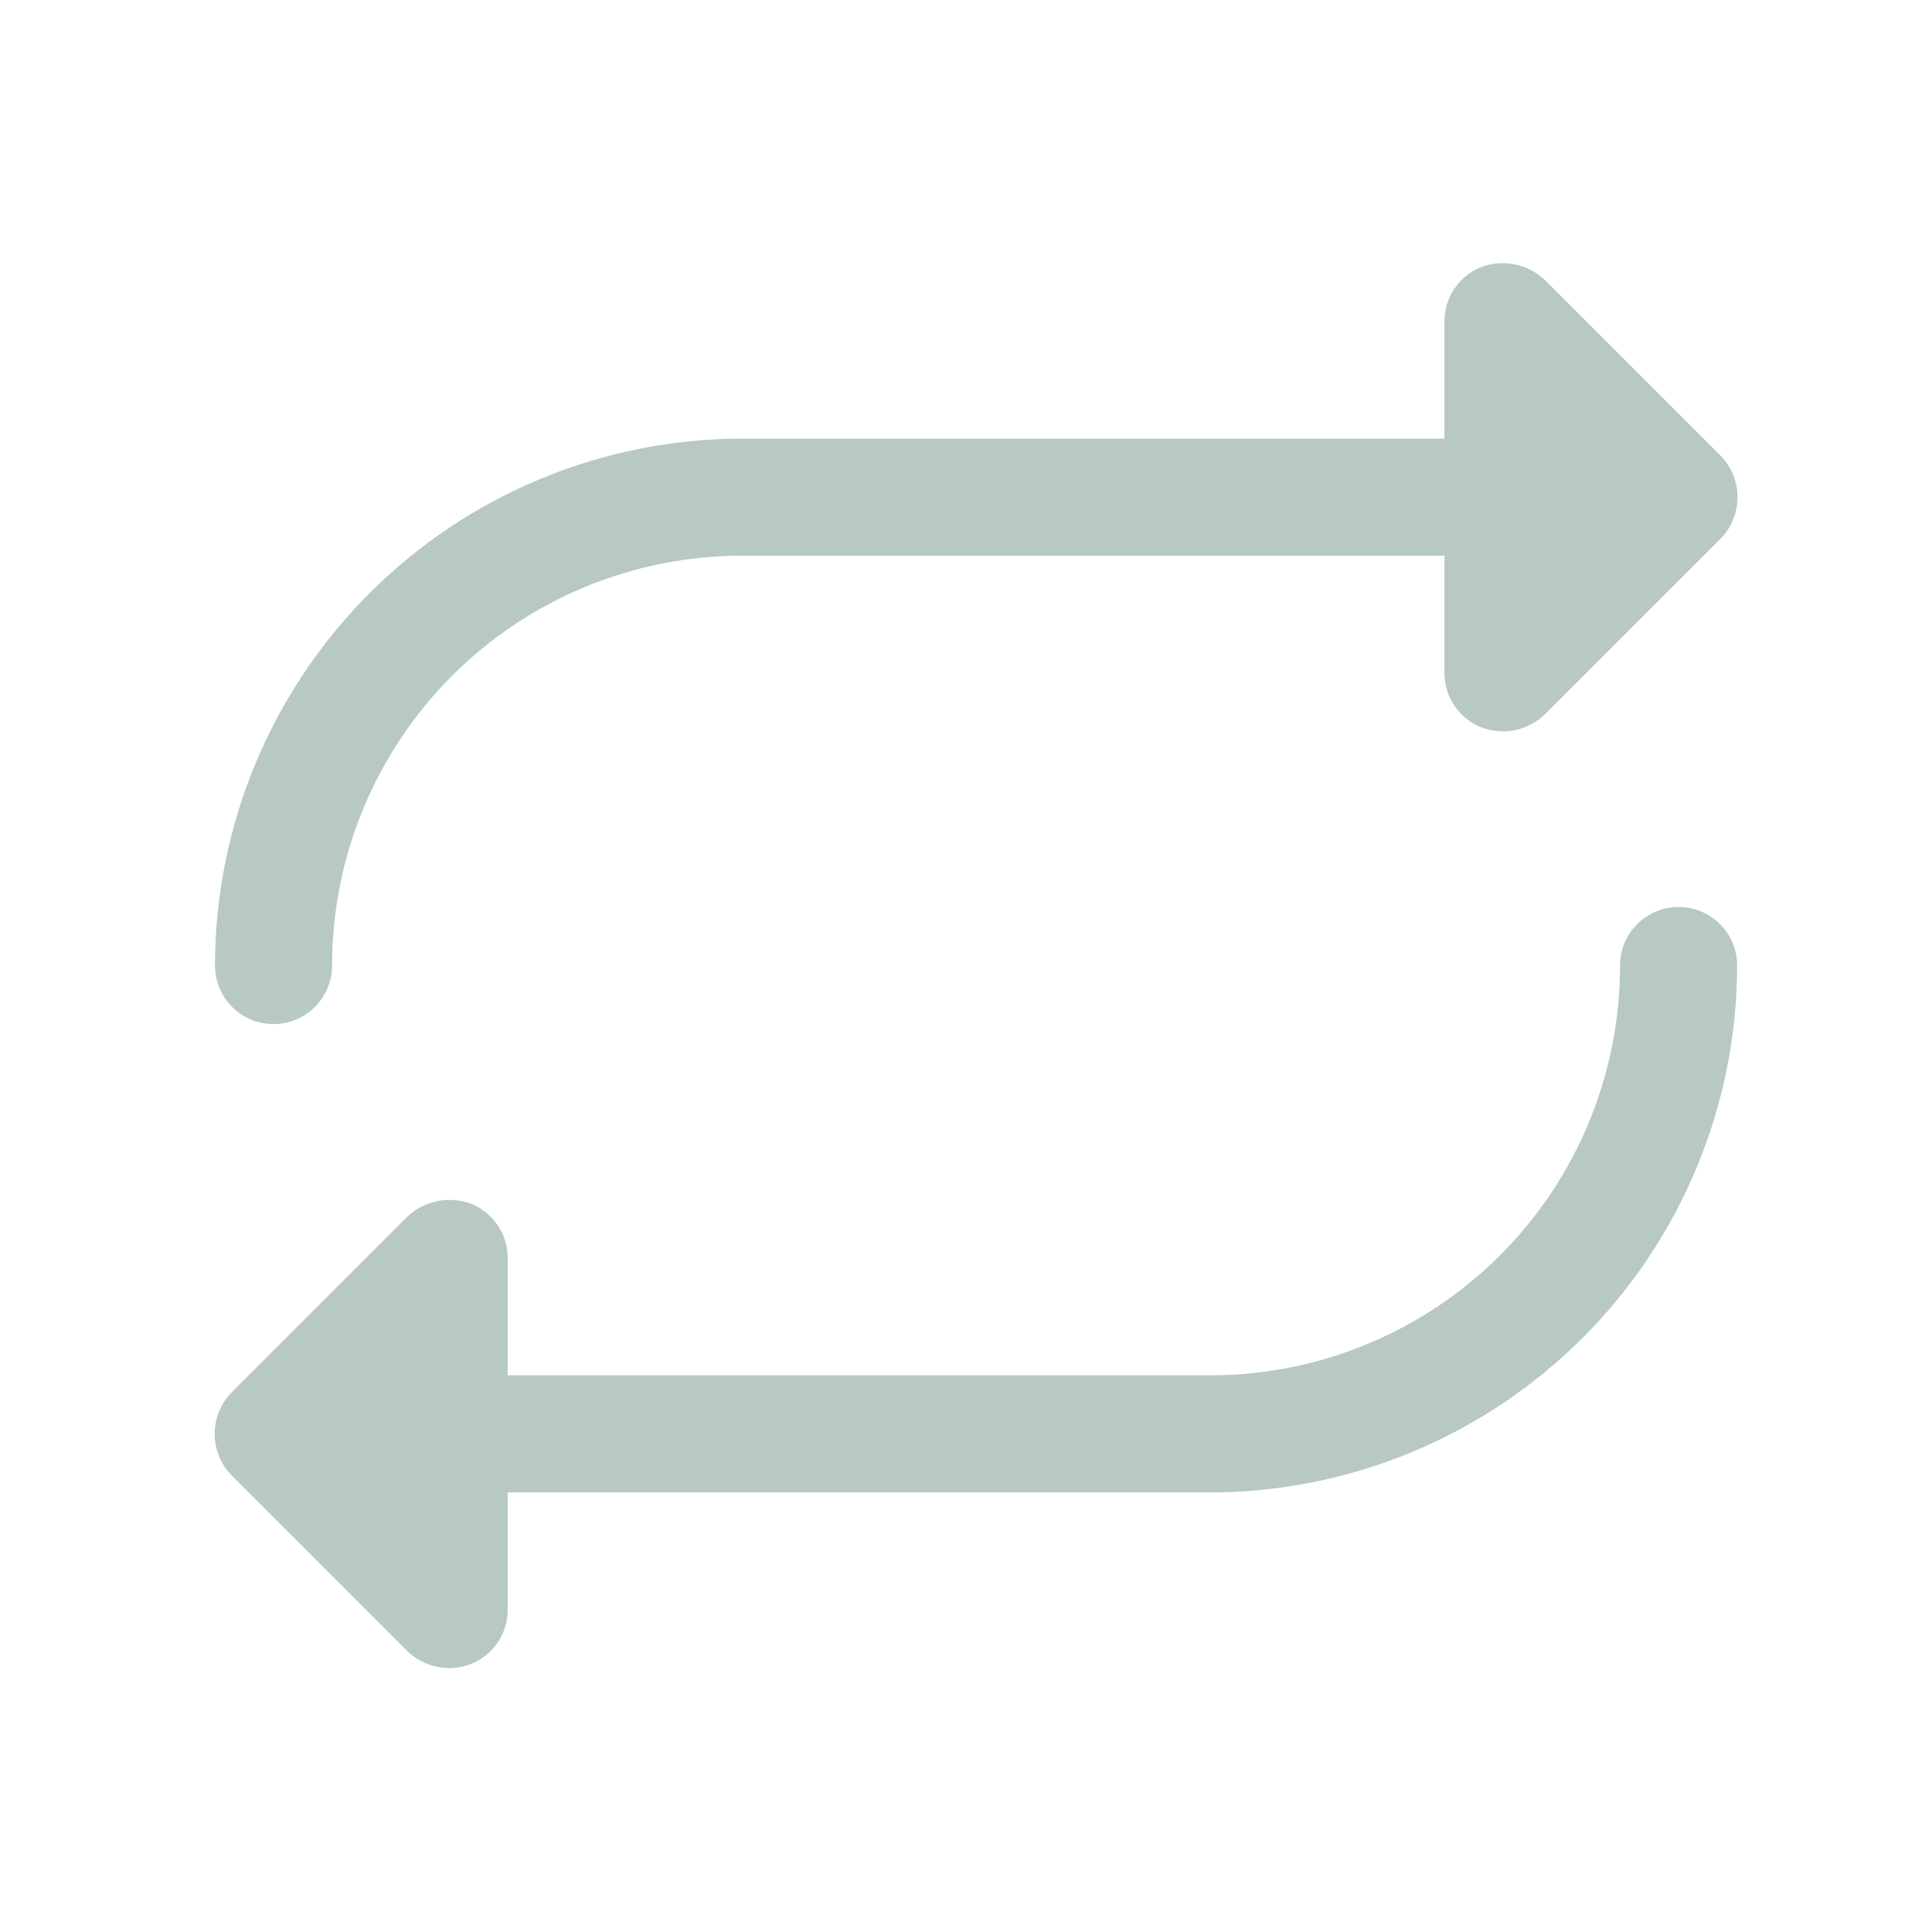 <svg width="33" height="33" viewBox="0 0 33 33" fill="none" xmlns="http://www.w3.org/2000/svg">
<path d="M3.672 16.492C3.675 14.106 4.625 11.819 6.312 10.132C7.999 8.445 10.286 7.495 12.672 7.492H24.672V5.492C24.672 5.295 24.729 5.101 24.838 4.937C24.947 4.772 25.103 4.643 25.285 4.567C25.469 4.495 25.671 4.477 25.865 4.514C26.06 4.552 26.24 4.644 26.385 4.779L29.385 7.779C29.573 7.969 29.678 8.225 29.678 8.492C29.678 8.759 29.573 9.015 29.385 9.204L26.385 12.204C26.193 12.388 25.938 12.491 25.672 12.492C25.54 12.491 25.408 12.466 25.285 12.417C25.103 12.34 24.947 12.212 24.838 12.047C24.729 11.883 24.672 11.689 24.672 11.492V9.492H12.672C10.816 9.492 9.035 10.229 7.722 11.542C6.41 12.855 5.672 14.635 5.672 16.492C5.672 16.757 5.567 17.012 5.379 17.199C5.192 17.387 4.937 17.492 4.672 17.492C4.407 17.492 4.153 17.387 3.965 17.199C3.778 17.012 3.672 16.757 3.672 16.492ZM28.672 15.492C28.407 15.492 28.153 15.597 27.965 15.785C27.777 15.972 27.672 16.227 27.672 16.492C27.672 18.348 26.935 20.129 25.622 21.442C24.309 22.754 22.529 23.492 20.672 23.492H8.672V21.492C8.673 21.294 8.615 21.101 8.506 20.937C8.397 20.772 8.242 20.643 8.06 20.567C7.875 20.495 7.674 20.477 7.479 20.514C7.284 20.552 7.104 20.644 6.96 20.779L3.96 23.779C3.772 23.969 3.667 24.225 3.667 24.492C3.667 24.759 3.772 25.015 3.96 25.204L6.96 28.204C7.152 28.388 7.407 28.491 7.672 28.492C7.805 28.491 7.936 28.466 8.06 28.417C8.242 28.34 8.397 28.212 8.506 28.047C8.615 27.883 8.673 27.689 8.672 27.492V25.492H20.672C23.058 25.489 25.345 24.539 27.032 22.852C28.72 21.165 29.669 18.878 29.672 16.492C29.672 16.227 29.567 15.972 29.379 15.785C29.192 15.597 28.937 15.492 28.672 15.492Z" fill="#B8C8C4"/>
</svg>
